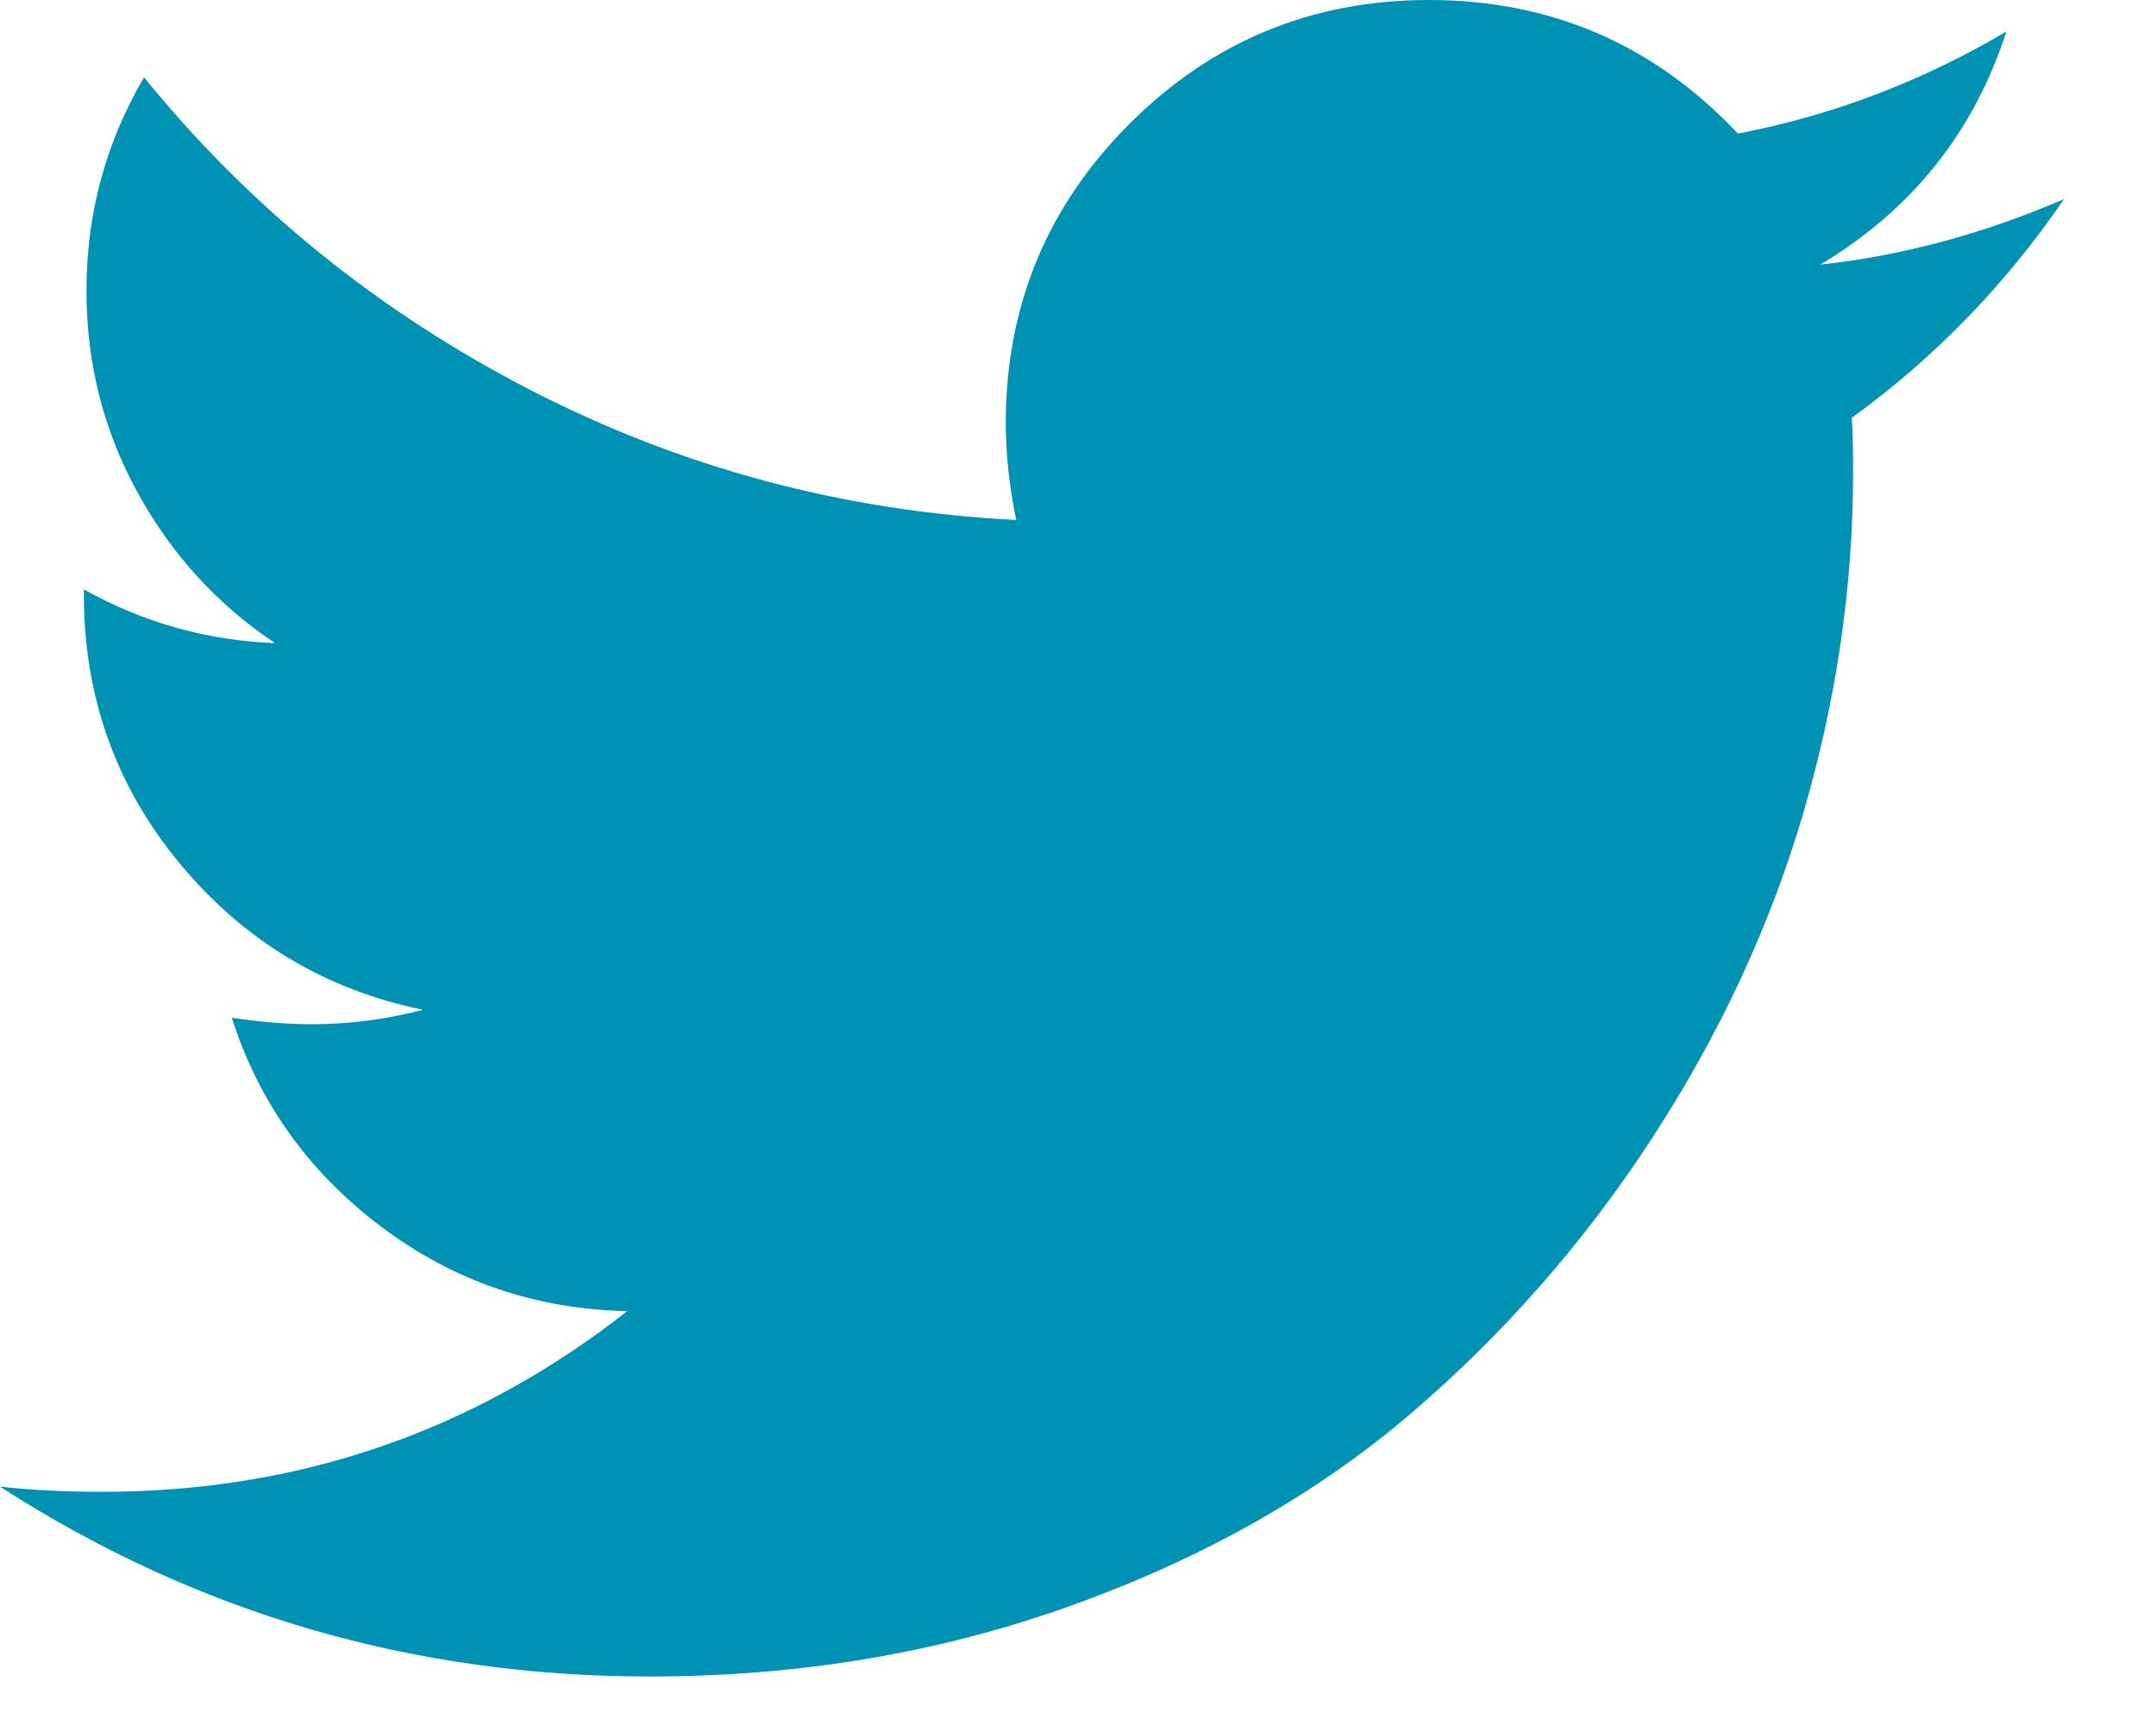 <svg width="20" height="16" viewBox="0 0 20 16" fill="none" xmlns="http://www.w3.org/2000/svg">
<path fill-rule="evenodd" clip-rule="evenodd" d="M19.146 1.847C18.393 2.171 17.64 2.373 16.887 2.454C17.737 1.944 18.312 1.223 18.612 0.292C17.834 0.753 17.004 1.069 16.122 1.239C15.344 0.413 14.388 0 13.254 0C12.169 0 11.244 0.383 10.478 1.148C9.713 1.913 9.33 2.839 9.33 3.924C9.33 4.215 9.363 4.515 9.427 4.823C7.824 4.742 6.319 4.339 4.914 3.614C3.509 2.889 2.316 1.923 1.336 0.717C0.98 1.324 0.802 1.984 0.802 2.697C0.802 3.369 0.96 3.993 1.276 4.568C1.591 5.143 2.017 5.608 2.551 5.965C1.919 5.941 1.328 5.774 0.778 5.467V5.515C0.778 6.463 1.075 7.295 1.67 8.012C2.266 8.729 3.017 9.18 3.924 9.366C3.584 9.455 3.24 9.5 2.891 9.5C2.665 9.5 2.417 9.48 2.15 9.44C2.401 10.225 2.863 10.871 3.535 11.377C4.207 11.883 4.969 12.144 5.819 12.161C4.394 13.278 2.77 13.837 0.948 13.837C0.599 13.837 0.284 13.821 0 13.789C1.822 14.963 3.831 15.55 6.026 15.55C7.419 15.55 8.727 15.329 9.949 14.888C11.173 14.447 12.217 13.855 13.084 13.114C13.95 12.373 14.698 11.521 15.325 10.557C15.953 9.593 16.421 8.587 16.729 7.538C17.036 6.489 17.19 5.438 17.19 4.385C17.19 4.159 17.186 3.989 17.178 3.875C17.948 3.317 18.604 2.64 19.146 1.847Z" fill="#0092B4"/>
</svg>
